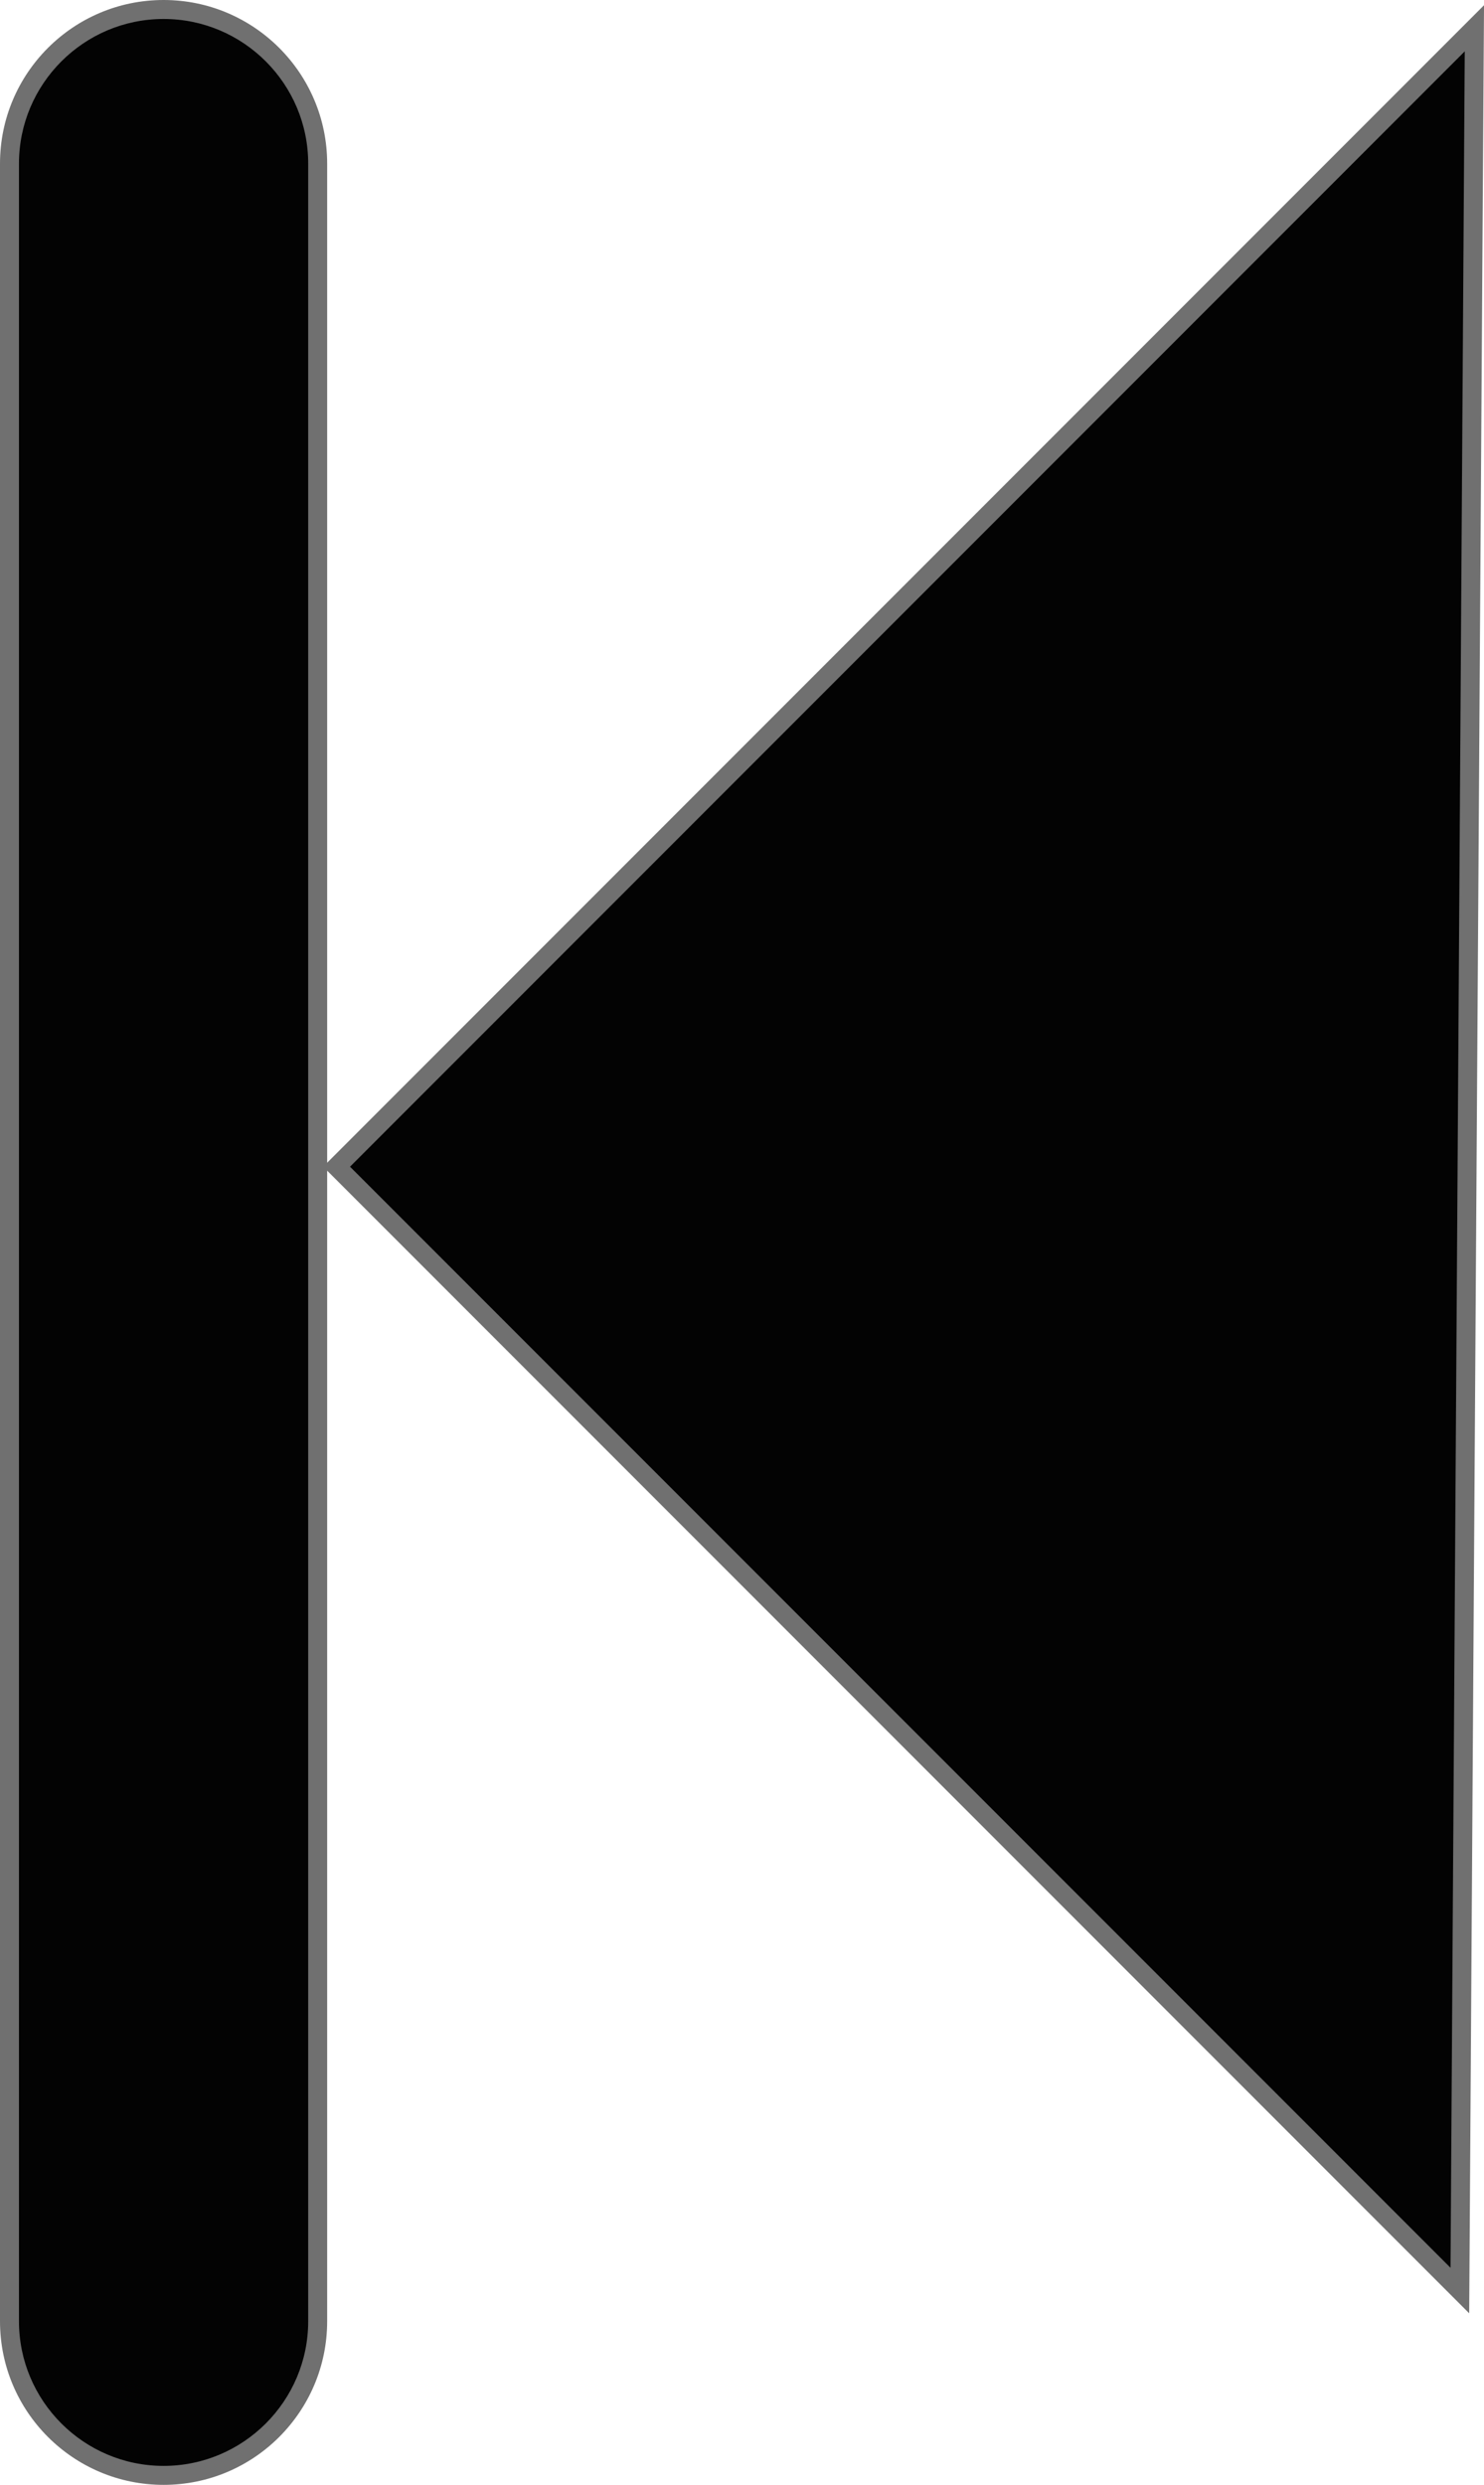 <svg xmlns="http://www.w3.org/2000/svg" viewBox="0 0 78.269 130.984">
  <defs>
    <style>
      .cls-1 {
        fill: #030303;
      }

      .cls-2, .cls-3 {
        stroke: none;
      }

      .cls-3 {
        fill: #707070;
      }
    </style>
  </defs>
  <g id="back" class="cls-1" transform="translate(139 -170)">
    <path class="cls-2" d="M -130.372 300.484 C -134.854 300.484 -138.5 296.838 -138.5 292.357 L -138.5 178.628 C -138.5 174.146 -134.854 170.5 -130.372 170.5 C -125.891 170.5 -122.245 174.146 -122.245 178.628 L -122.245 231.291 L -122.245 232.498 L -122.245 292.357 C -122.245 296.838 -125.891 300.484 -130.372 300.484 Z M -62.005 290.742 L -121.246 231.5 L -61.238 171.491 L -62.005 290.742 Z"/>
    <path class="cls-3" d="M -130.372 299.984 C -126.166 299.984 -122.745 296.563 -122.745 292.357 L -122.745 233.705 L -122.745 231.291 L -122.745 178.628 C -122.745 174.422 -126.166 171 -130.372 171 C -134.578 171 -138 174.422 -138 178.628 L -138 292.357 C -138 296.563 -134.578 299.984 -130.372 299.984 M -62.497 289.542 L -61.746 172.706 L -120.539 231.5 L -62.497 289.542 M -130.372 300.984 C -135.137 300.984 -139 297.122 -139 292.357 L -139 178.628 C -139 173.863 -135.137 170 -130.372 170 C -125.608 170 -121.745 173.863 -121.745 178.628 L -121.745 231.291 L -60.73 170.276 L -61.512 291.941 L -121.745 231.709 L -121.745 292.357 C -121.745 297.122 -125.608 300.984 -130.372 300.984 Z"/>
  </g>
</svg>
